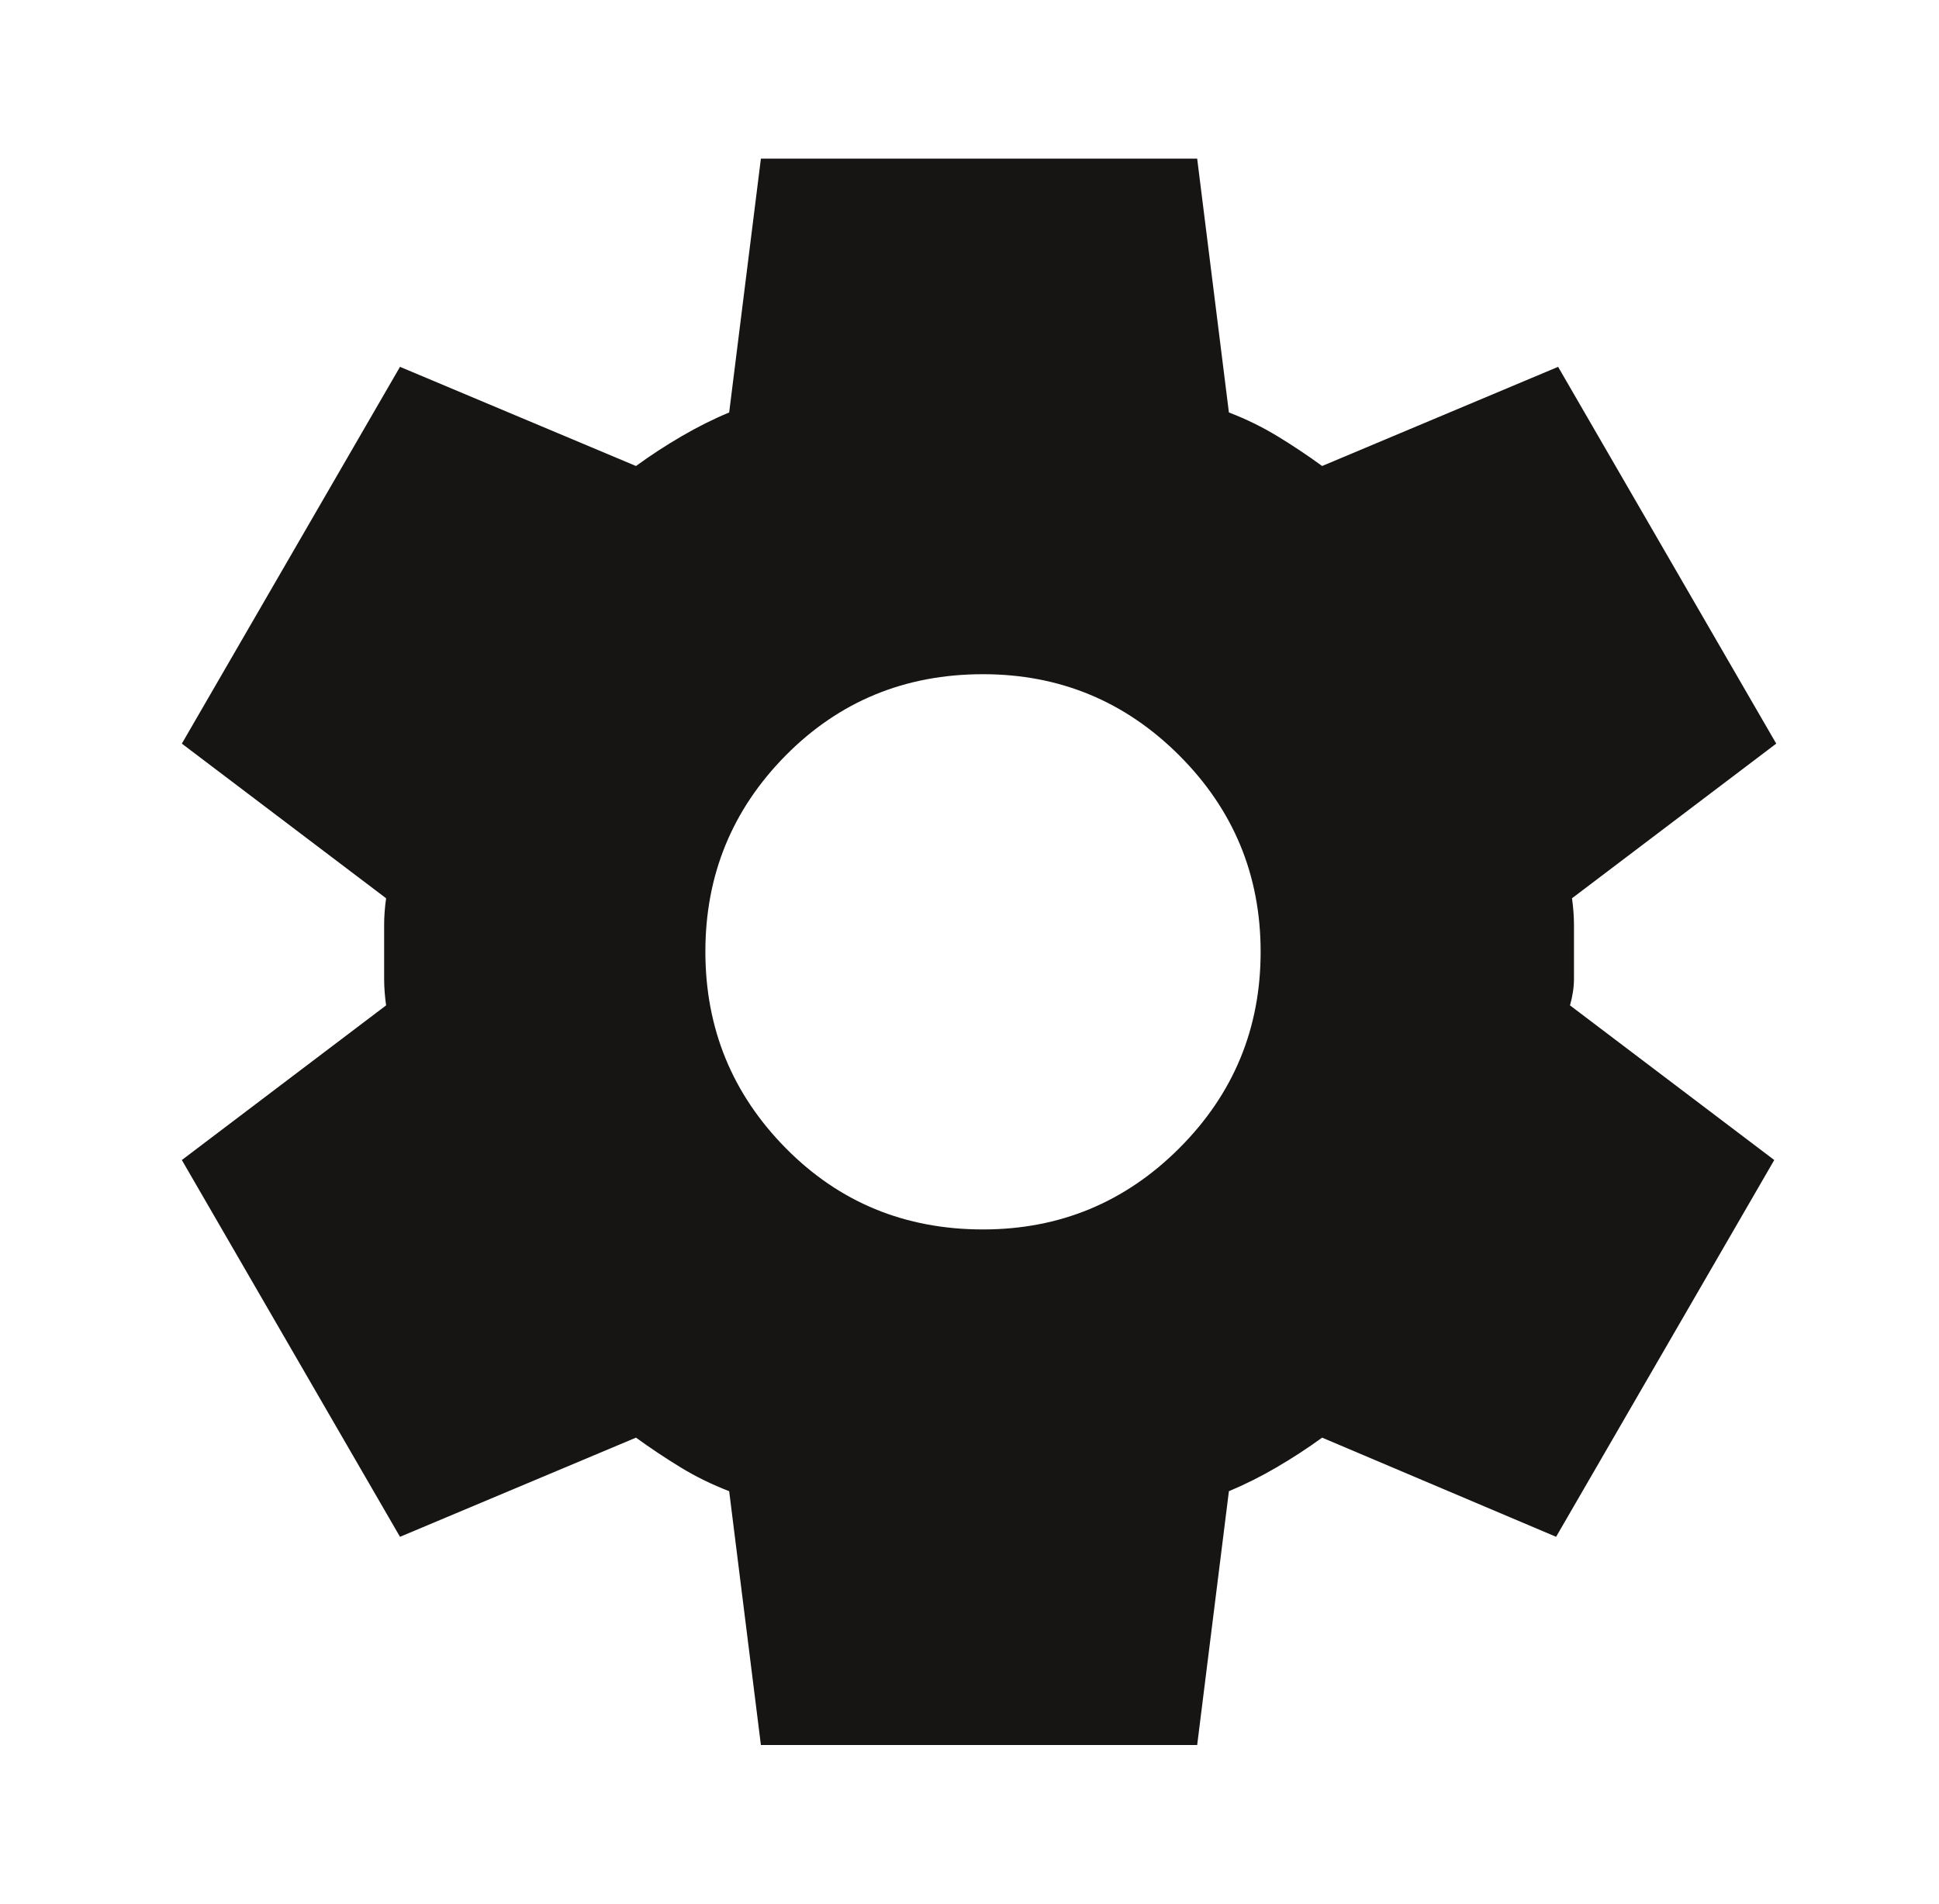 <svg width="55" height="54" viewBox="0 0 55 54" fill="none" xmlns="http://www.w3.org/2000/svg">
<path d="M21.583 49.5L20.683 42.3C20.196 42.112 19.737 41.888 19.306 41.625C18.876 41.362 18.453 41.081 18.04 40.781L11.346 43.594L5.158 32.906L10.952 28.519C10.915 28.256 10.896 28.003 10.896 27.761V26.242C10.896 25.997 10.915 25.744 10.952 25.481L5.158 21.094L11.346 10.406L18.04 13.219C18.452 12.919 18.883 12.637 19.333 12.375C19.783 12.113 20.233 11.887 20.683 11.7L21.583 4.5H33.958L34.858 11.7C35.346 11.887 35.806 12.113 36.237 12.375C36.669 12.637 37.091 12.919 37.502 13.219L44.196 10.406L50.383 21.094L44.59 25.481C44.627 25.744 44.646 25.997 44.646 26.242V27.758C44.646 28.003 44.608 28.256 44.533 28.519L50.327 32.906L44.139 43.594L37.502 40.781C37.09 41.081 36.658 41.362 36.208 41.625C35.758 41.888 35.308 42.112 34.858 42.3L33.958 49.5H21.583ZM27.883 34.875C30.058 34.875 31.915 34.106 33.452 32.569C34.989 31.031 35.758 29.175 35.758 27C35.758 24.825 34.989 22.969 33.452 21.431C31.915 19.894 30.058 19.125 27.883 19.125C25.671 19.125 23.805 19.894 22.285 21.431C20.766 22.969 20.007 24.825 20.008 27C20.01 29.175 20.77 31.031 22.288 32.569C23.805 34.106 25.671 34.875 27.883 34.875Z" fill="#171414"/>
</svg>
